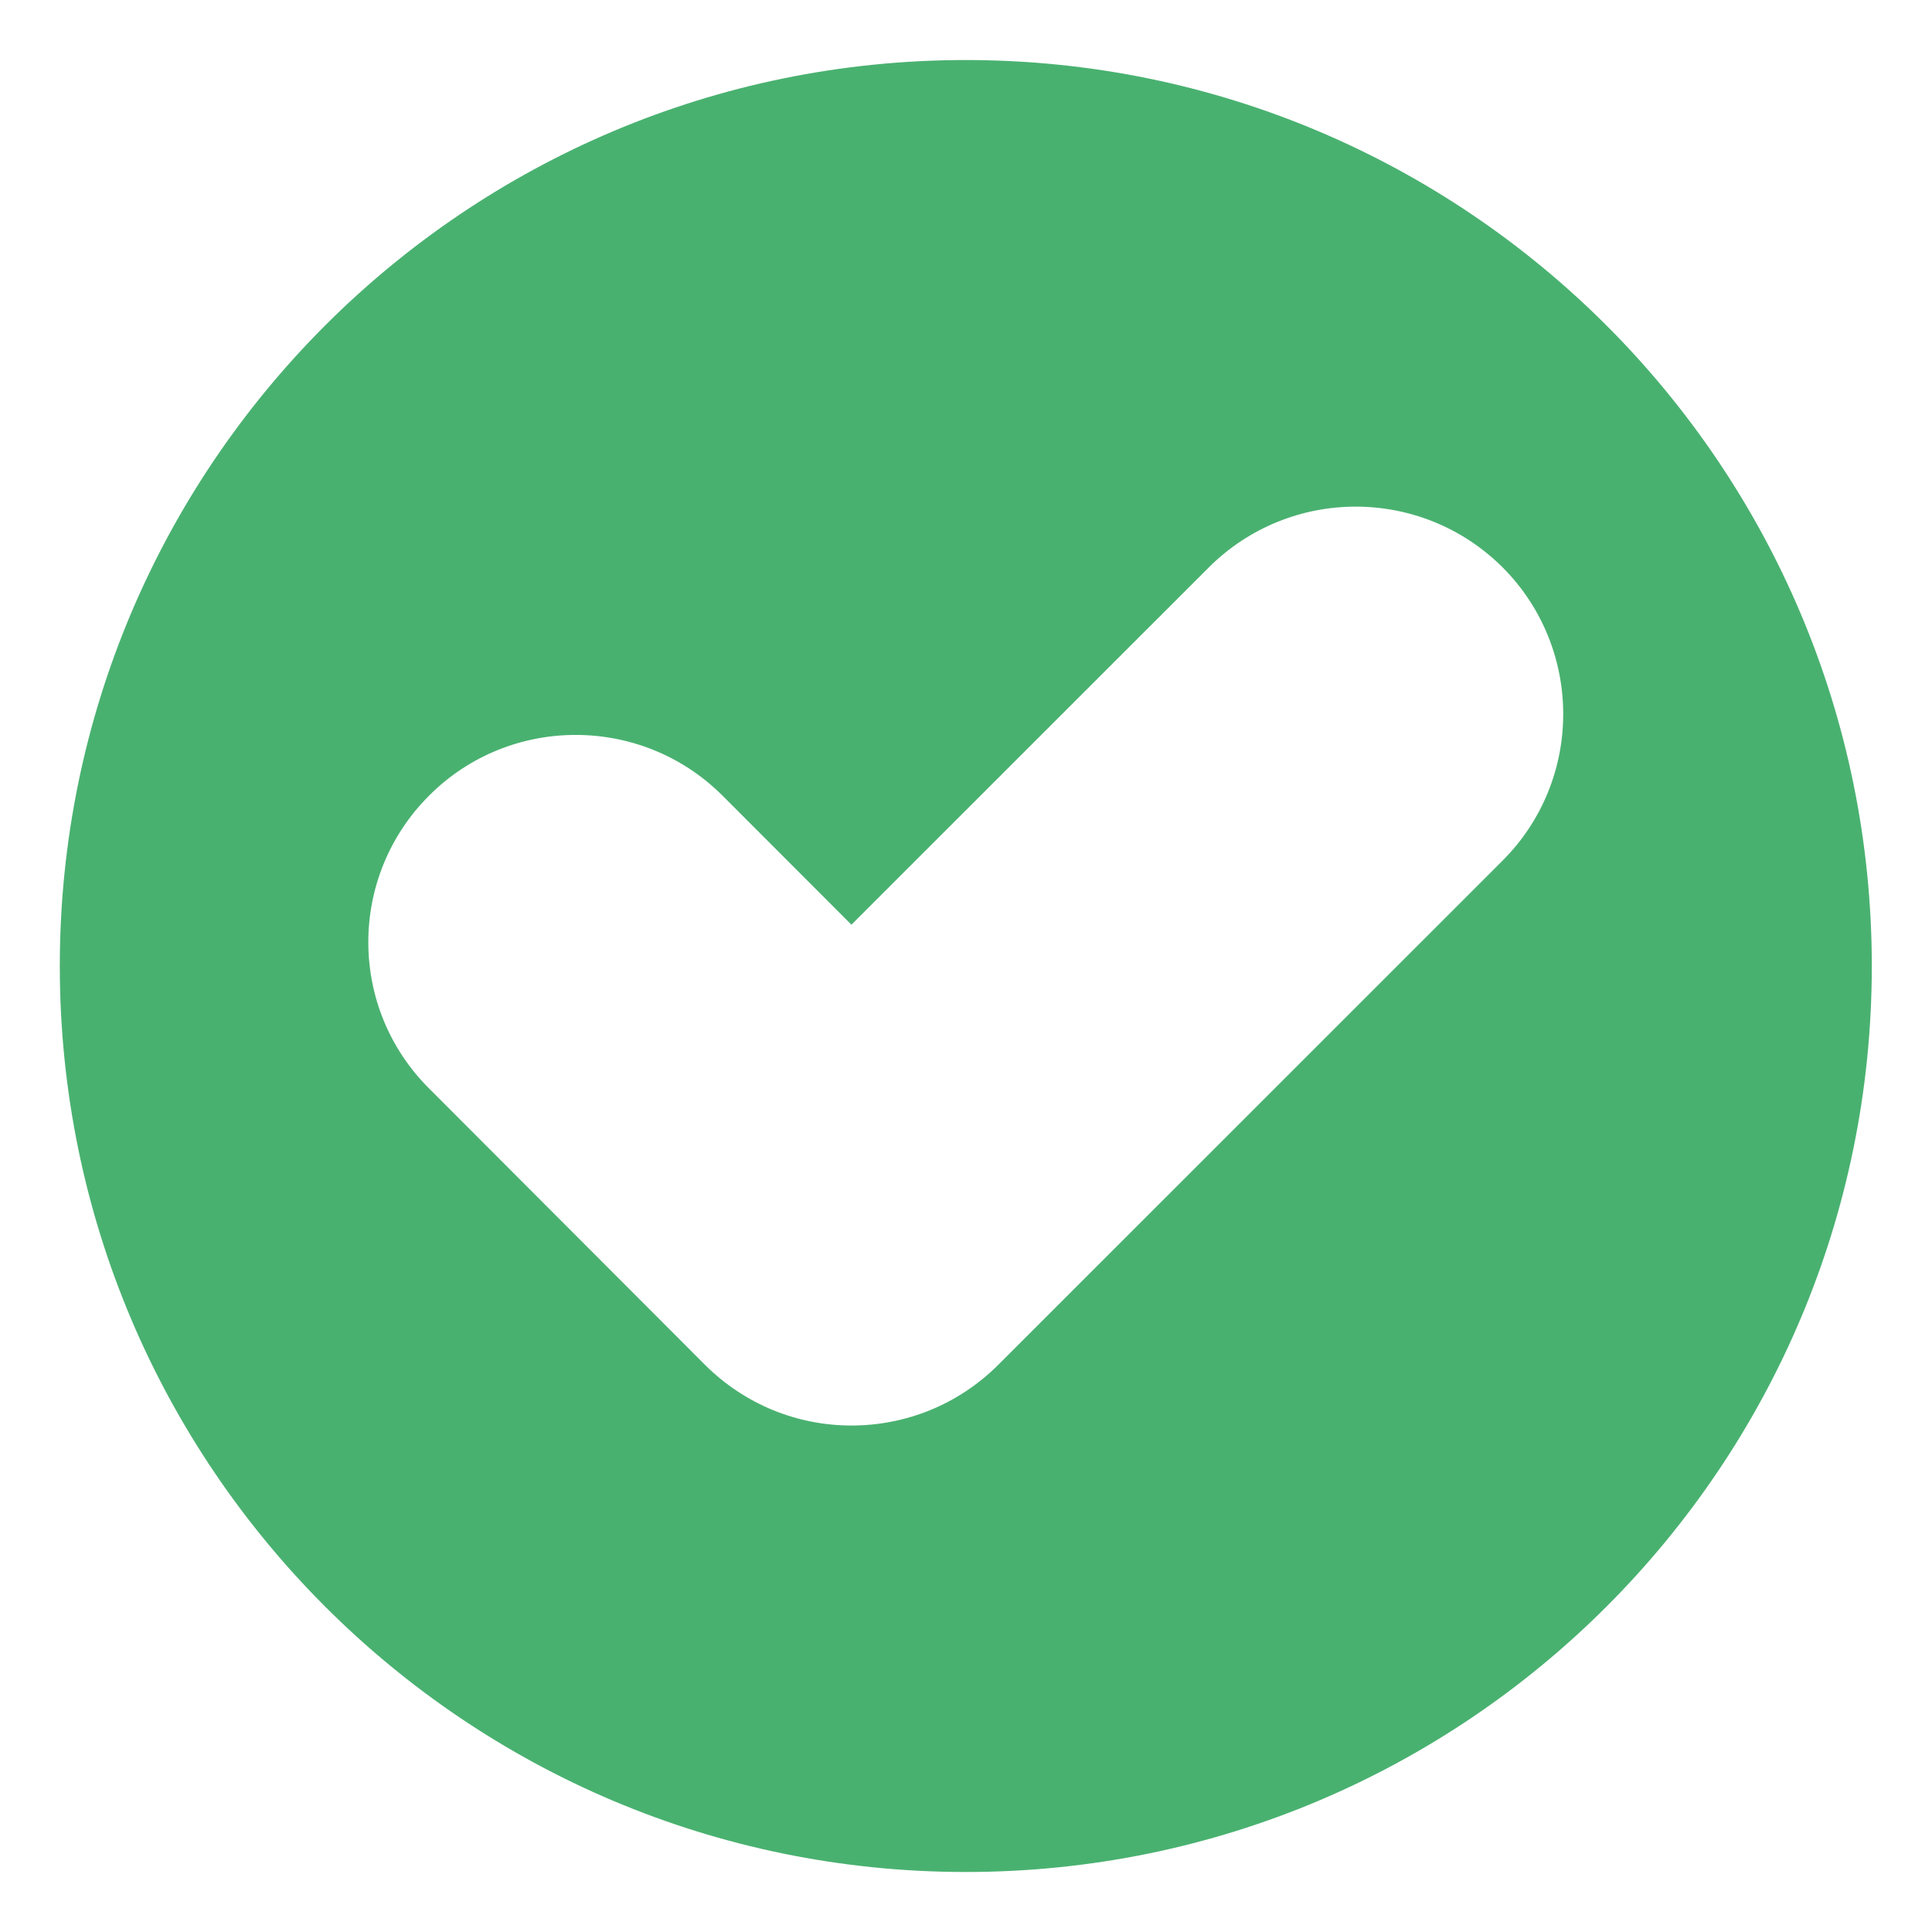 <?xml version="1.0" encoding="UTF-8" standalone="no"?>
<!-- Created with Inkscape (http://www.inkscape.org/) -->

<svg
   xmlns:dc="http://purl.org/dc/elements/1.1/"
   xmlns:cc="http://creativecommons.org/ns#"
   xmlns:rdf="http://www.w3.org/1999/02/22-rdf-syntax-ns#"
   xmlns:svg="http://www.w3.org/2000/svg"
   xmlns="http://www.w3.org/2000/svg"
   xmlns:sodipodi="http://sodipodi.sourceforge.net/DTD/sodipodi-0.dtd"
   xmlns:inkscape="http://www.inkscape.org/namespaces/inkscape"
   width="64pt"
   height="64pt"
   viewBox="0 0 22.578 22.578"
   version="1.1"
   id="svg50"
   inkscape:version="0.92.1 r15371"
   sodipodi:docname="predictive_good.svg">
  <defs
     id="defs44" />
  <sodipodi:namedview
     id="base"
     pagecolor="#FFFFFF"
     bordercolor="#666666"
     borderopacity="1.0"
     inkscape:pageopacity="0.0"
     inkscape:pageshadow="2"
     inkscape:zoom="5.6"
     inkscape:cx="10.381986"
     inkscape:cy="29.784129"
     inkscape:document-units="mm"
     inkscape:current-layer="g384"
     showgrid="false"
     fit-margin-top="0"
     fit-margin-left="0"
     fit-margin-right="0"
     fit-margin-bottom="0"
     units="pt"
     inkscape:window-width="1920"
     inkscape:window-height="1017"
     inkscape:window-x="-8"
     inkscape:window-y="-8"
     inkscape:window-maximized="1" />
  <g
     inkscape:label="Layer 1"
     inkscape:groupmode="layer"
     id="layer1"
     transform="translate(-69.421,-51.542)">
    <g
       transform="matrix(0.605,0,0,-0.605,86.98,61.6)"
       id="g384">
      <path
         inkscape:connector-curvature="0"
         id="path386"
         style="fill:#49B170;fill-opacity:1;fill-rule:nonzero;stroke:none"
         d="m 0,0 -9.738,-9.736 c -0.785,-0.784 -1.808,-1.175 -2.839,-1.175 -1.023,0 -2.045,0.391 -2.831,1.175 l -5.324,5.333 c -1.569,1.559 -1.569,4.097 0,5.662 1.558,1.56 4.098,1.56 5.662,0 l 2.493,-2.496 6.906,6.904 c 1.57,1.562 4.1,1.562 5.671,0 C 1.563,4.101 1.563,1.562 0,0 m -10.367,15.465 c -9.665,0 -17.501,-7.836 -17.501,-17.501 0,-9.665 7.836,-17.499 17.501,-17.499 9.665,0 17.5,7.834 17.5,17.499 0,9.665 -7.835,17.501 -17.5,17.501" />
    </g>
  </g>
</svg>
